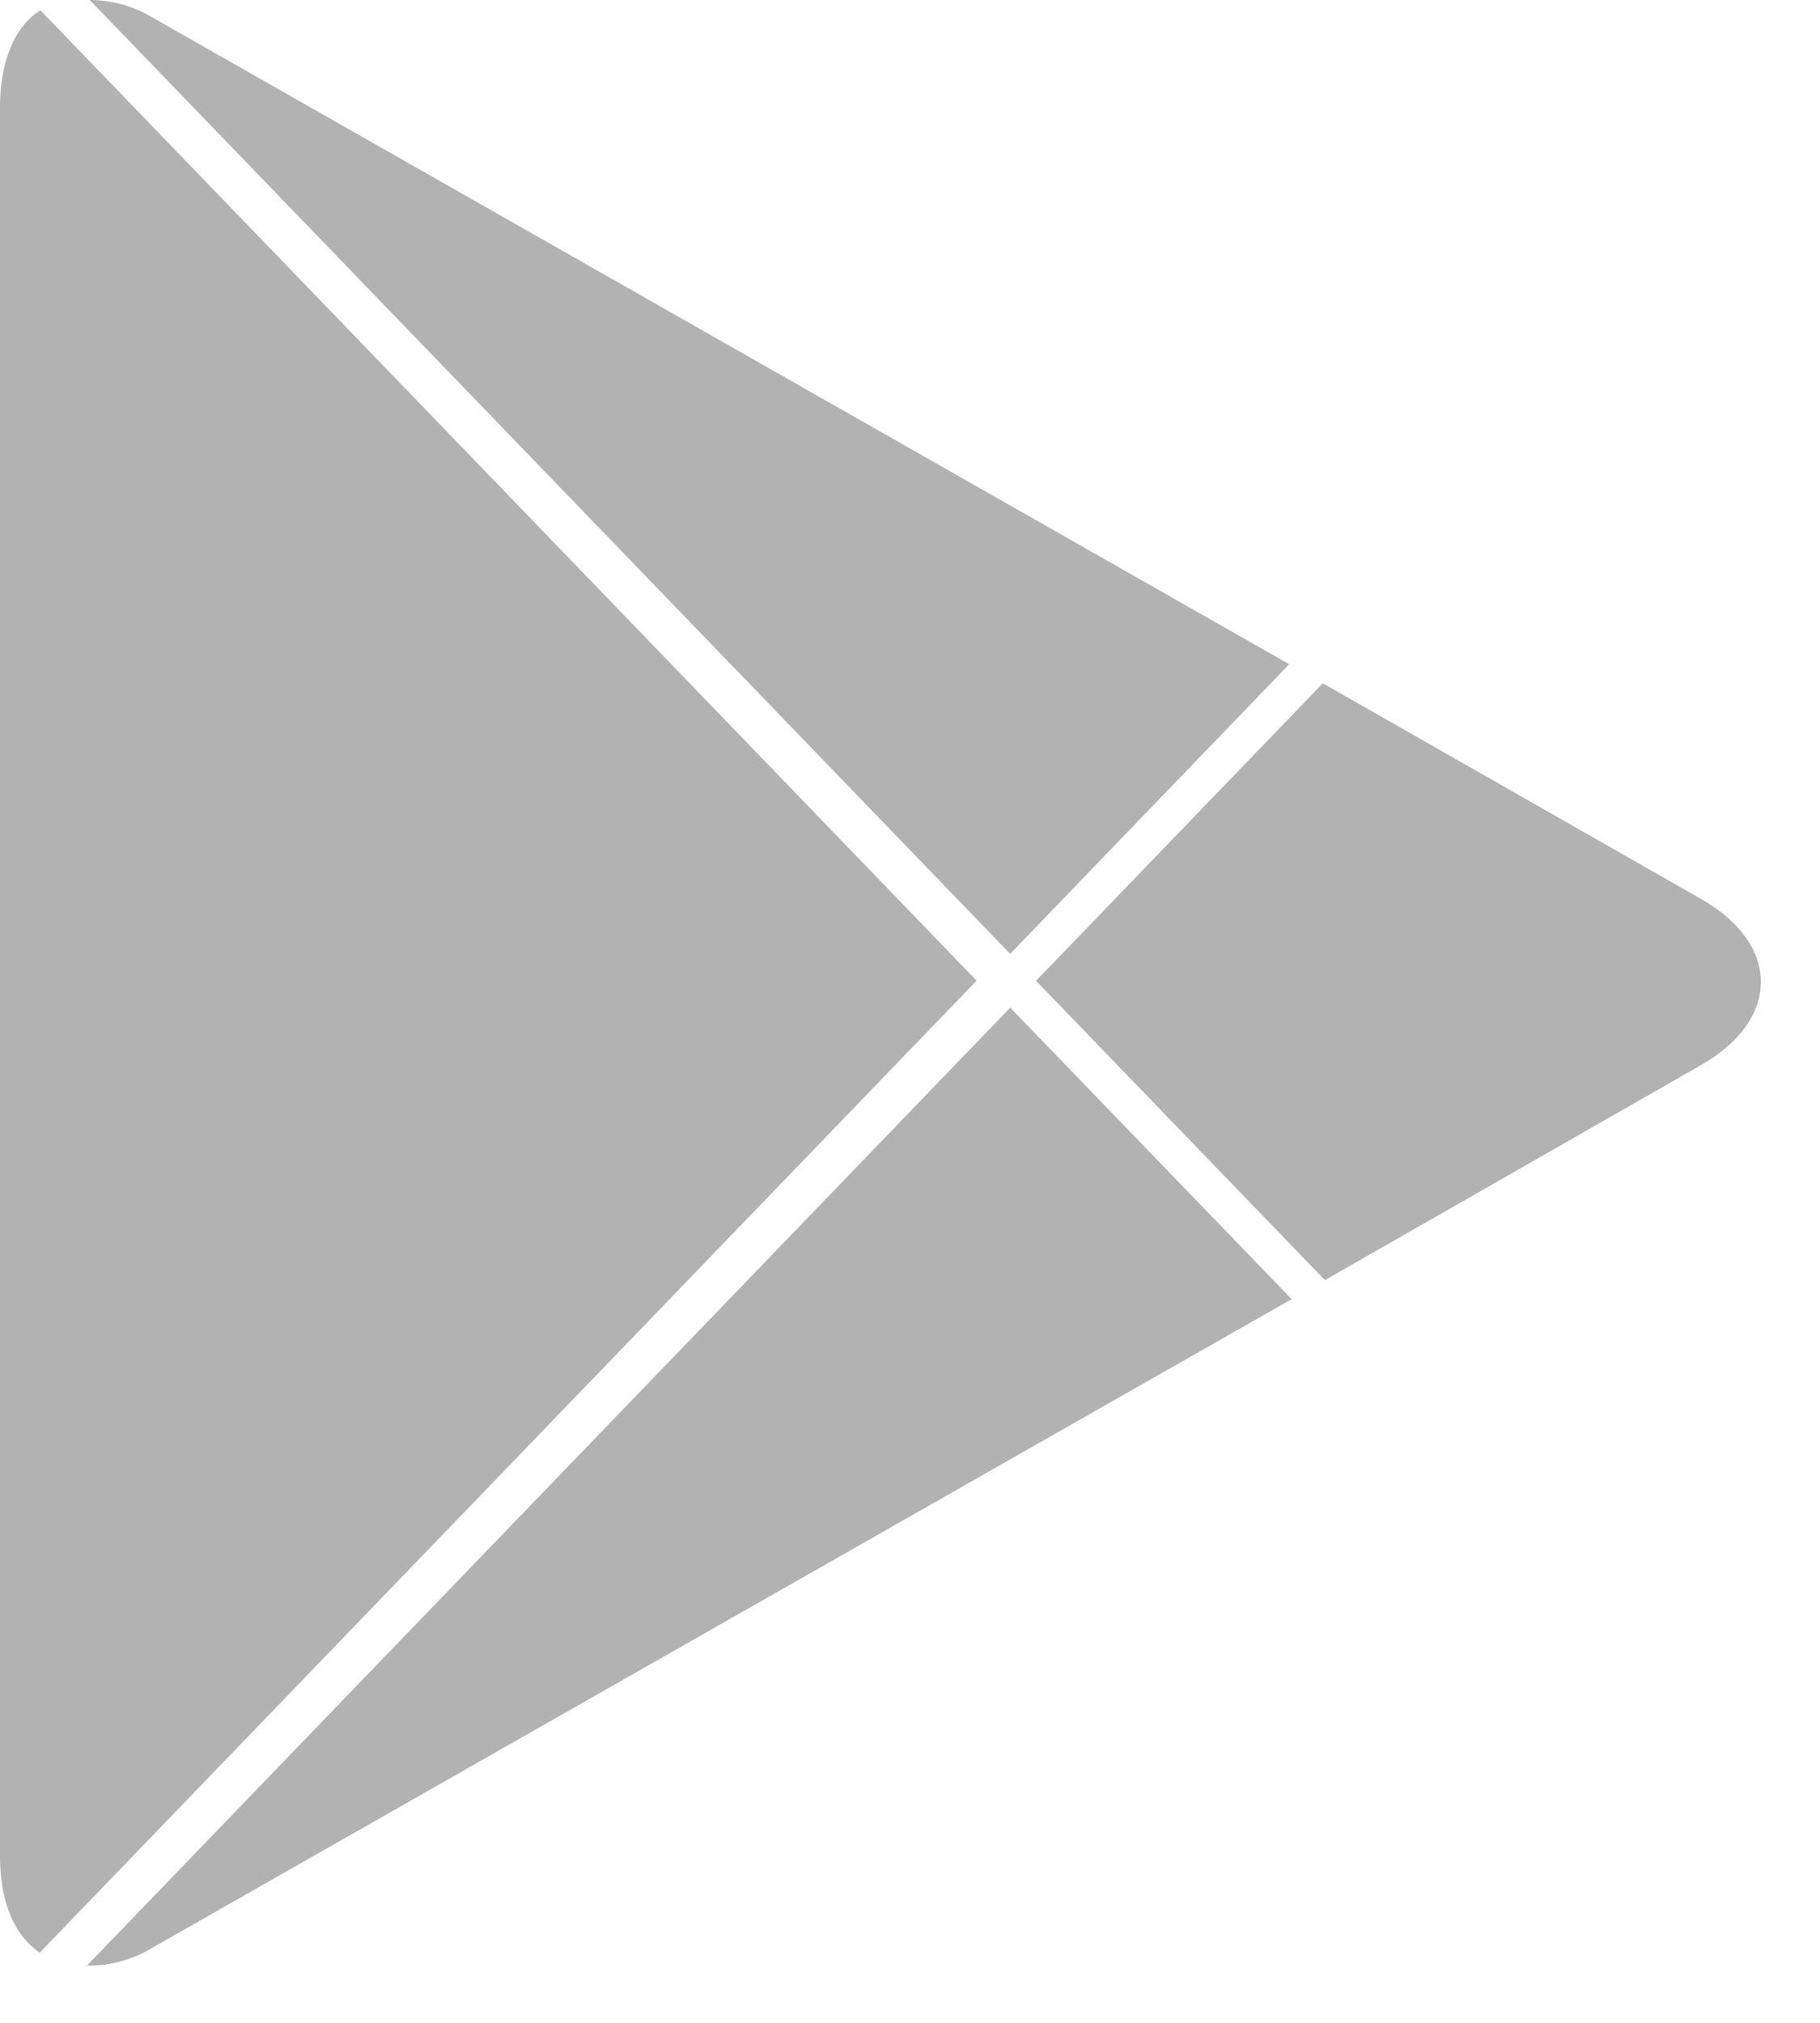 <svg width="27" height="30" viewBox="0 0 27 30" fill="none" xmlns="http://www.w3.org/2000/svg">
<path d="M0.589 28.96L14.488 14.544L0.6 0.153C0.23 0.377 0 0.896 0 1.575V27.552C0.005 28.231 0.226 28.712 0.589 28.96Z" fill="#B2B2B2"/>
<path d="M14.986 14.146L19.126 9.851L2.266 0.262C1.982 0.091 1.66 0 1.331 0L14.984 14.144L14.986 14.146Z" fill="#B2B2B2"/>
<path d="M14.987 14.944L1.29 29.151C1.634 29.157 1.972 29.063 2.268 28.882L19.162 19.267L14.987 14.944Z" fill="#B2B2B2"/>
<path d="M25.234 13.331L19.624 10.134L15.37 14.546L19.655 18.985L25.233 15.797C26.419 15.12 26.419 14.005 25.234 13.331Z" fill="#B2B2B2"/>
</svg>
